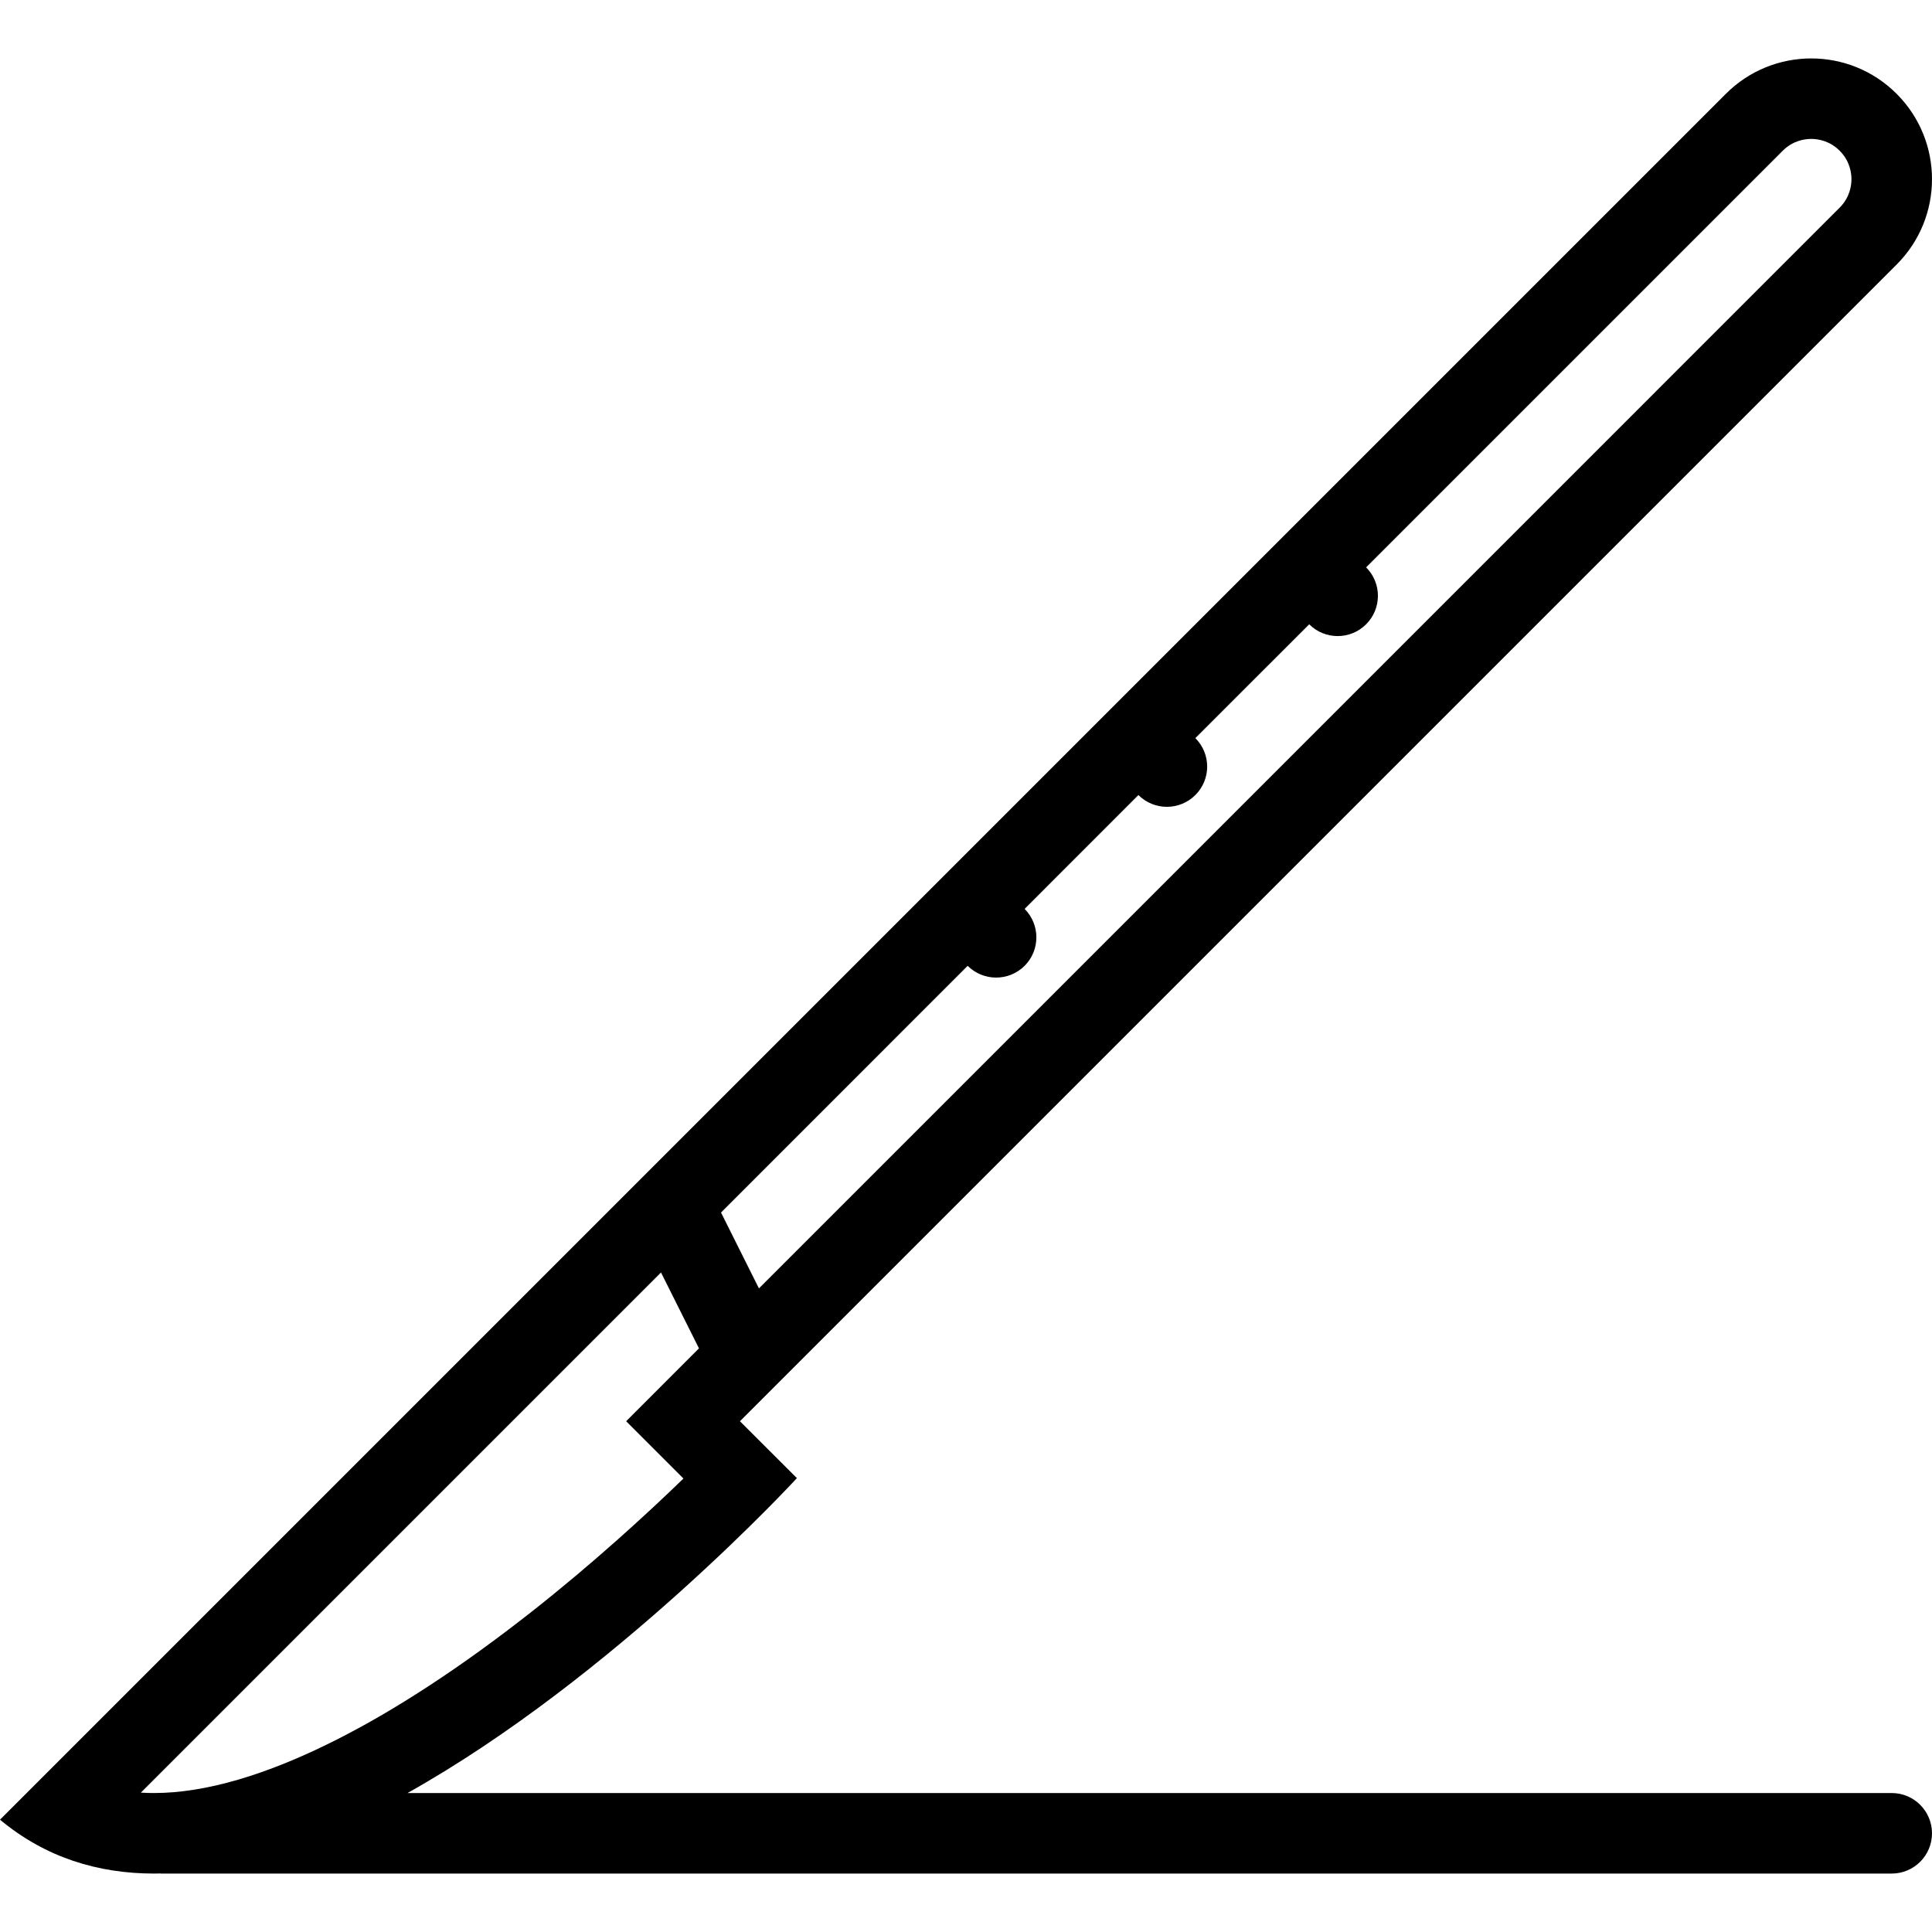 <?xml version="1.0" encoding="iso-8859-1"?>
<!-- Generator: Adobe Illustrator 19.0.0, SVG Export Plug-In . SVG Version: 6.00 Build 0)  -->
<svg version="1.1" id="Layer_1" xmlns="http://www.w3.org/2000/svg" xmlns:xlink="http://www.w3.org/1999/xlink" x="0px" y="0px"
	 viewBox="0 0 512 512" style="enable-background:new 0 0 512 512;" xml:space="preserve">
<g>
	<g>
		<path d="M501.328,475.172H108c54.656-30.625,103.188-83.453,103.188-83.453l-15.094-15.078L502.625,70.11
			c12.5-12.492,12.5-32.758,0-45.25c-6.25-6.25-14.438-9.375-22.625-9.375s-16.375,3.125-22.625,9.375L0,482.234
			c12.078,10.062,26.031,14.281,40.844,14.281c0.609,0,1.219-0.016,1.812-0.031v0.031h458.672c5.891,0,10.672-4.781,10.672-10.672
			S507.219,475.172,501.328,475.172z M256.438,255.953c4.172,4.156,10.922,4.156,15.094,0c4.156-4.156,4.156-10.922,0-15.086
			l30.156-30.172c4.172,4.164,10.922,4.164,15.094,0s4.172-10.914,0-15.086l30.172-30.164c4.156,4.164,10.922,4.164,15.078,0
			c4.172-4.164,4.172-10.922,0-15.086L472.453,39.938c2.719-2.719,5.891-3.125,7.547-3.125c1.641,0,4.812,0.406,7.531,3.133
			c2.719,2.719,3.125,5.891,3.125,7.539s-0.406,4.82-3.125,7.539L201.125,341.438l-10.047-20.109L256.438,255.953z M40.843,475.171
			c-1.187,0.002-2.359-0.029-3.515-0.108l137.844-137.844l10.062,20.109l-19.297,19.312l15.078,15.078l0.109,0.109
			c-9.812,9.5-24,22.531-40.516,35.516c-18.25,14.328-35.578,25.703-51.531,33.75C70.593,470.437,54.358,475.171,40.843,475.171z"/>
	</g>
</g>
<g>
</g>
<g>
</g>
<g>
</g>
<g>
</g>
<g>
</g>
<g>
</g>
<g>
</g>
<g>
</g>
<g>
</g>
<g>
</g>
<g>
</g>
<g>
</g>
<g>
</g>
<g>
</g>
<g>
</g>
</svg>
